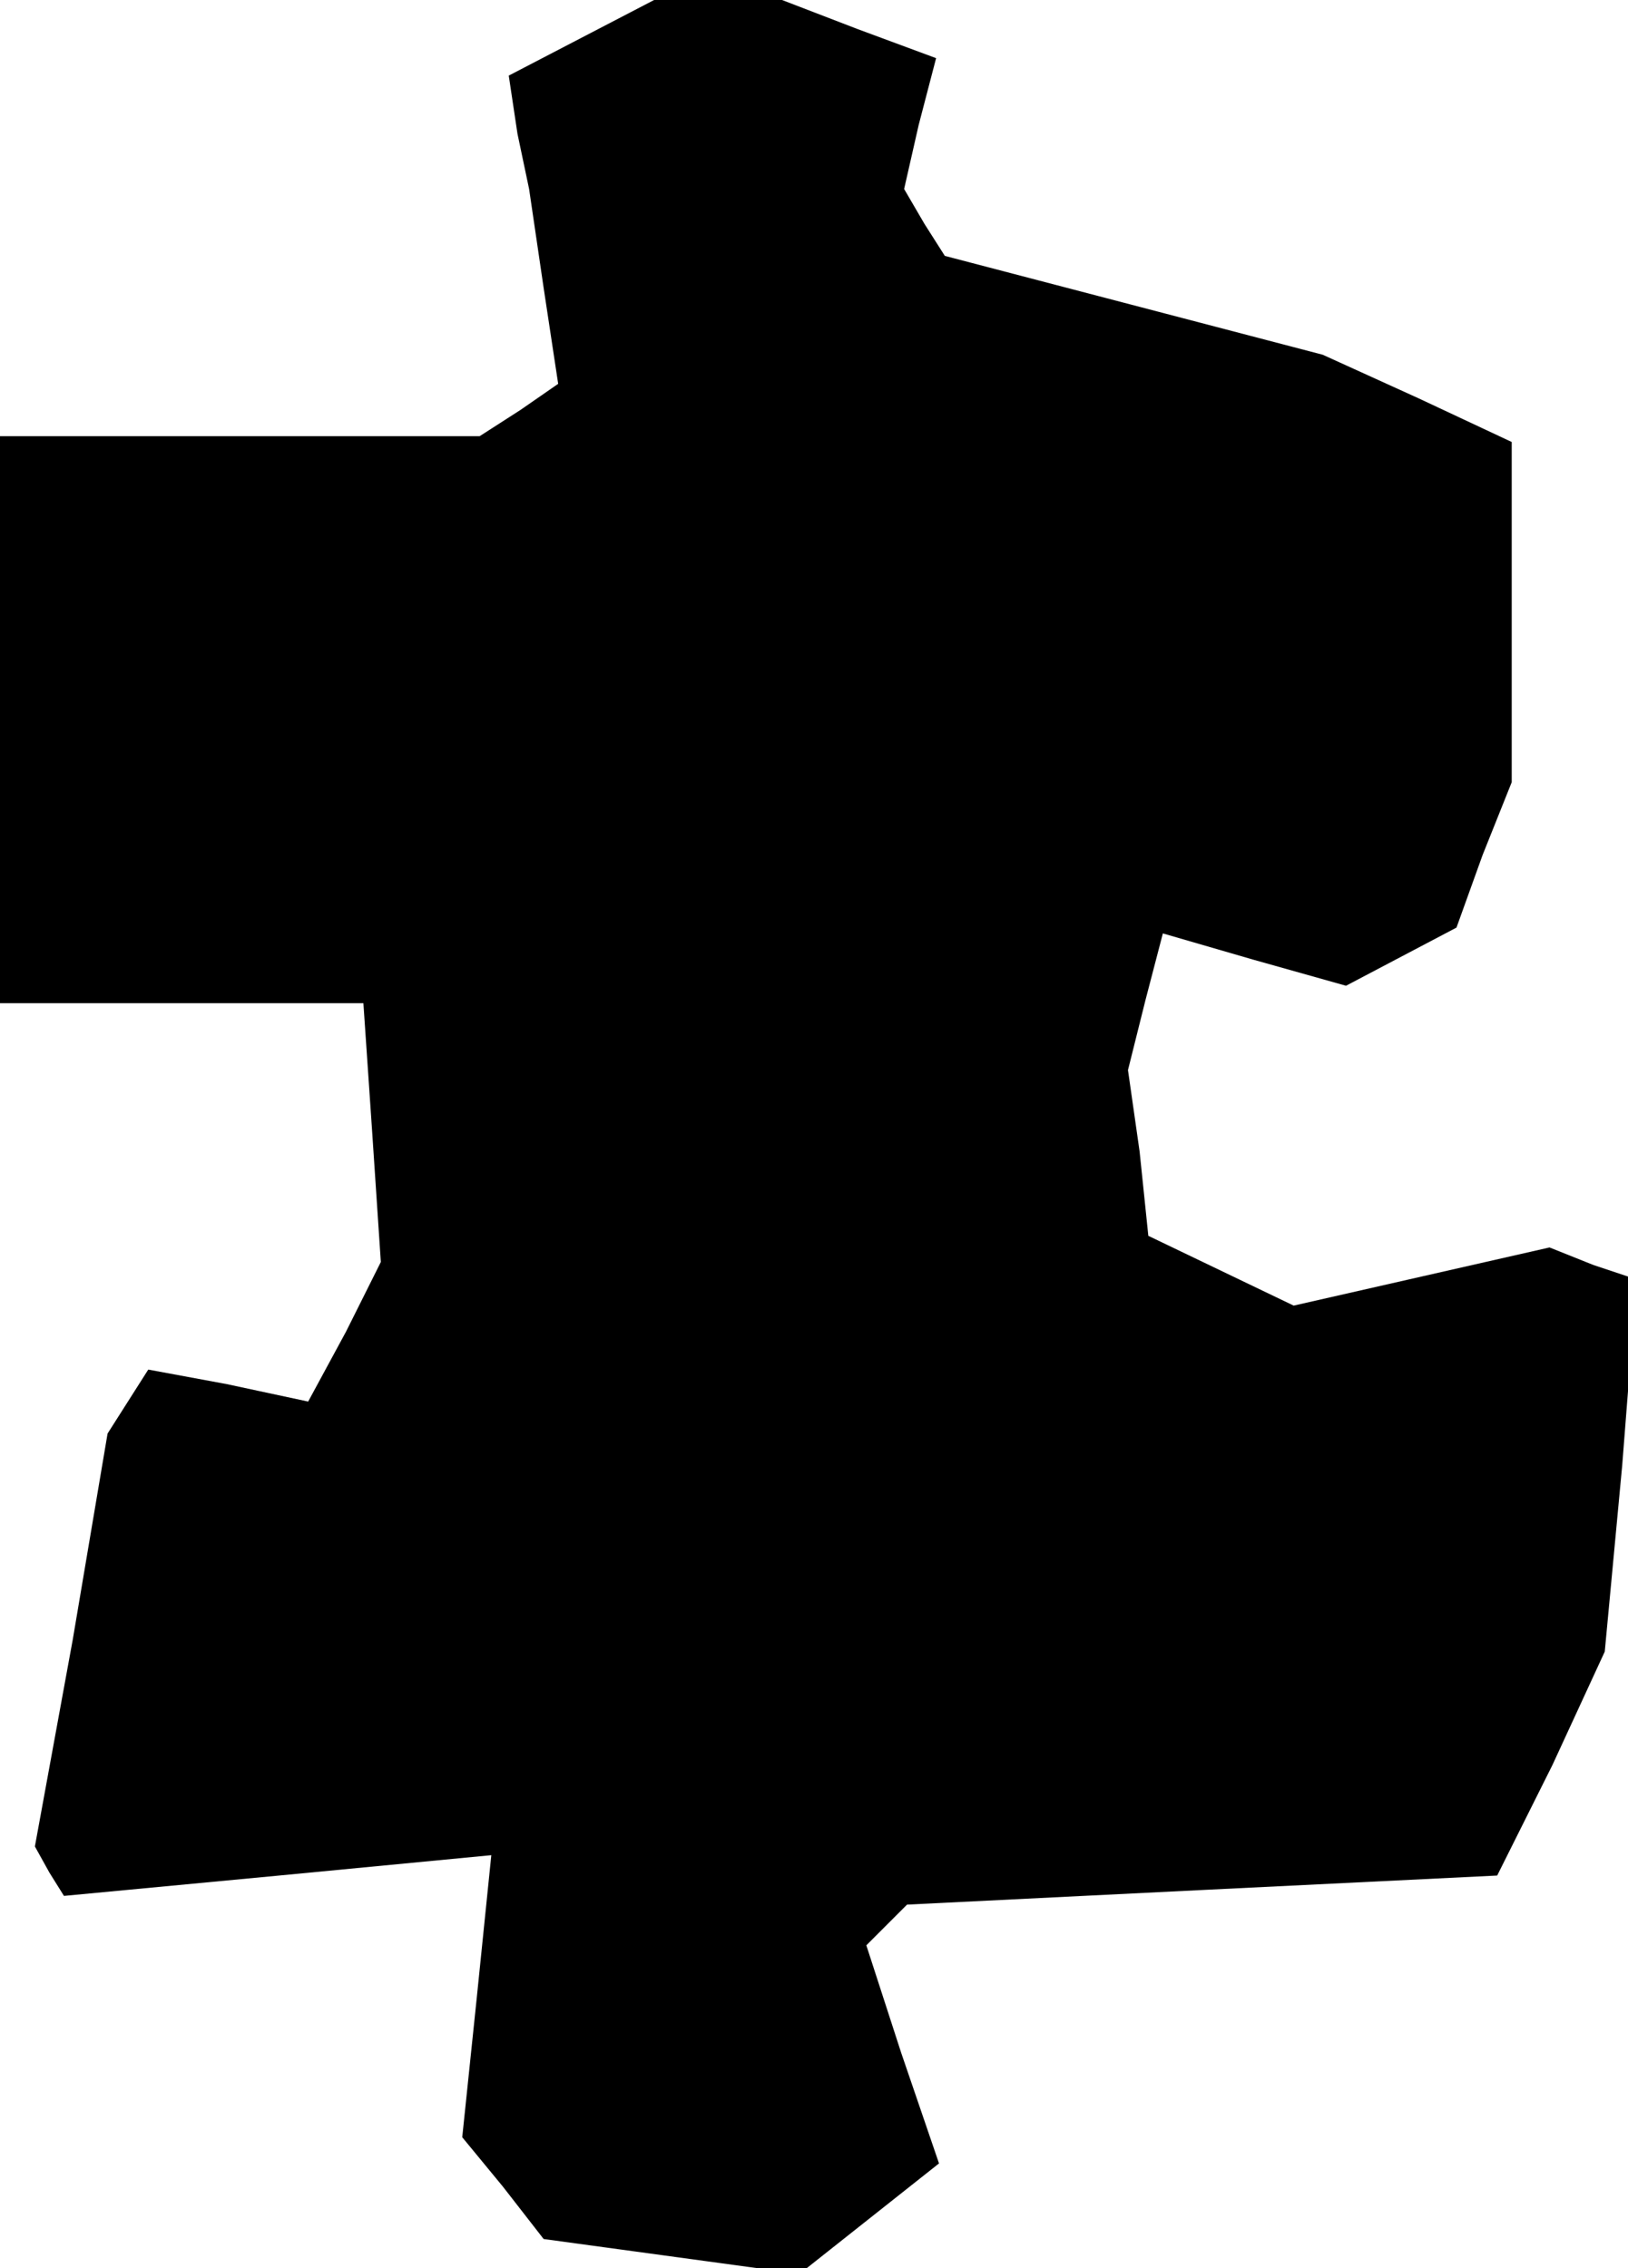 <?xml version="1.0" standalone="no"?>
<!DOCTYPE svg PUBLIC "-//W3C//DTD SVG 20010904//EN"
 "http://www.w3.org/TR/2001/REC-SVG-20010904/DTD/svg10.dtd">
<svg version="1.0" xmlns="http://www.w3.org/2000/svg"
 width="56pt" height="78pt" viewBox="0 0 56 78"
 preserveAspectRatio="xMidYMid meet">
<g transform="translate(0,78) scale(0.1,-0.1)"
fill="#000000" stroke="none">
<path d="M200 767 l-25 -13 3 -20 4 -19 5 -34 5 -33 -13 -9 -14 -9 -82 0 -83
0 0 -98 0 -97 63 0 62 0 3 -44 3 -45 -12 -24 -13 -24 -28 6 -27 5 -7 -11 -7
-11 -12 -71 -13 -71 5 -9 5 -8 74 7 73 7 -5 -49 -5 -48 14 -17 14 -18 44 -6
44 -6 24 19 24 19 -13 38 -12 37 7 7 7 7 101 5 102 5 19 38 18 39 6 64 5 64
-15 5 -15 6 -44 -10 -44 -10 -25 12 -25 12 -3 29 -4 28 6 24 6 23 31 -9 32 -9
19 10 19 10 9 25 10 25 0 59 0 58 -32 15 -33 15 -65 17 -65 17 -7 11 -7 12 5
22 6 23 -27 10 -26 10 -22 0 -22 0 -25 -13z"/>
</g>
</svg>

